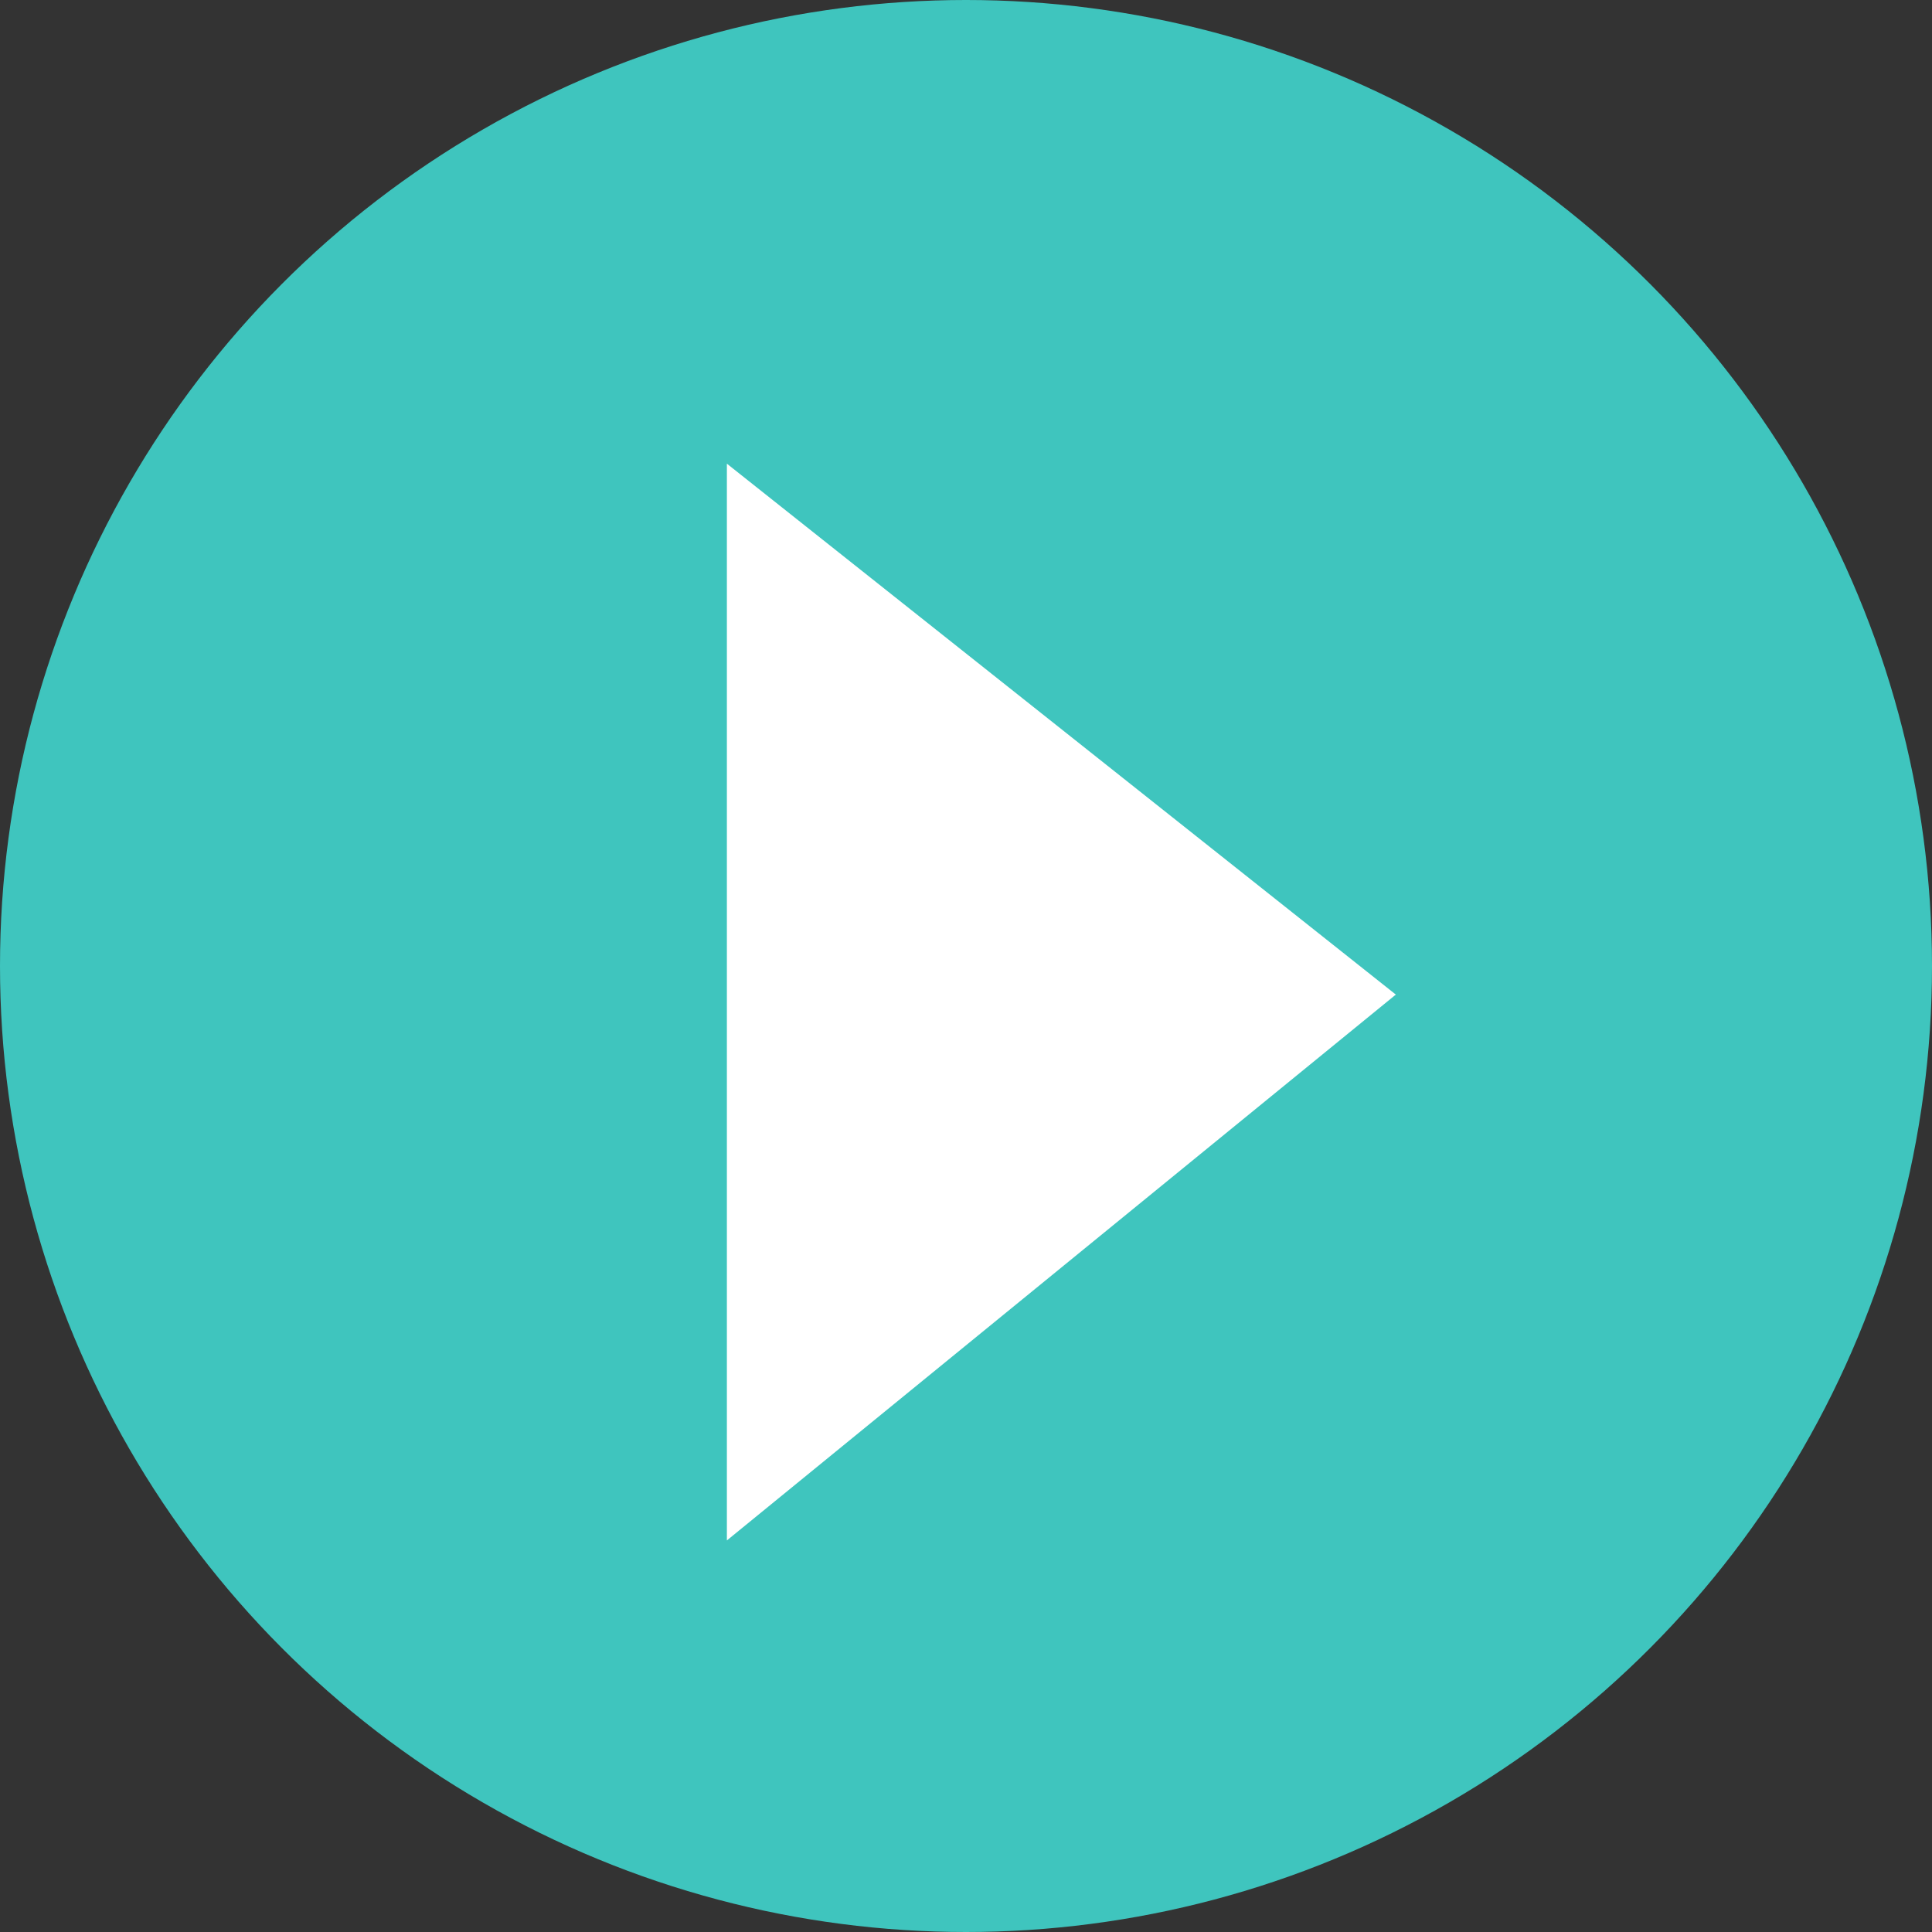 <svg xmlns="http://www.w3.org/2000/svg" width="19.4" height="19.4" viewBox="0 0 19.4 19.4">
  <rect x="0" y="0" width="19.4" height="19.4" fill="#333333" stroke="none"/>
  <defs>
    <style>
      .cls-1 {
        fill: #3fc5be;
      }

      .cls-2 {
        fill: #fff;
      }
    </style>
  </defs>
  <g id="Play" transform="translate(-147.8 -20.655)">
    <circle id="Ellipse_6" data-name="Ellipse 6" class="cls-1" cx="9.7" cy="9.7" r="9.7" transform="translate(147.8 20.655)"/>
    <path id="Path_247" data-name="Path 247" class="cls-2" d="M2260.35-280.4v10.812l6.717-5.481Z" transform="translate(-2105.251 305.711)"/>
  </g>
</svg>
